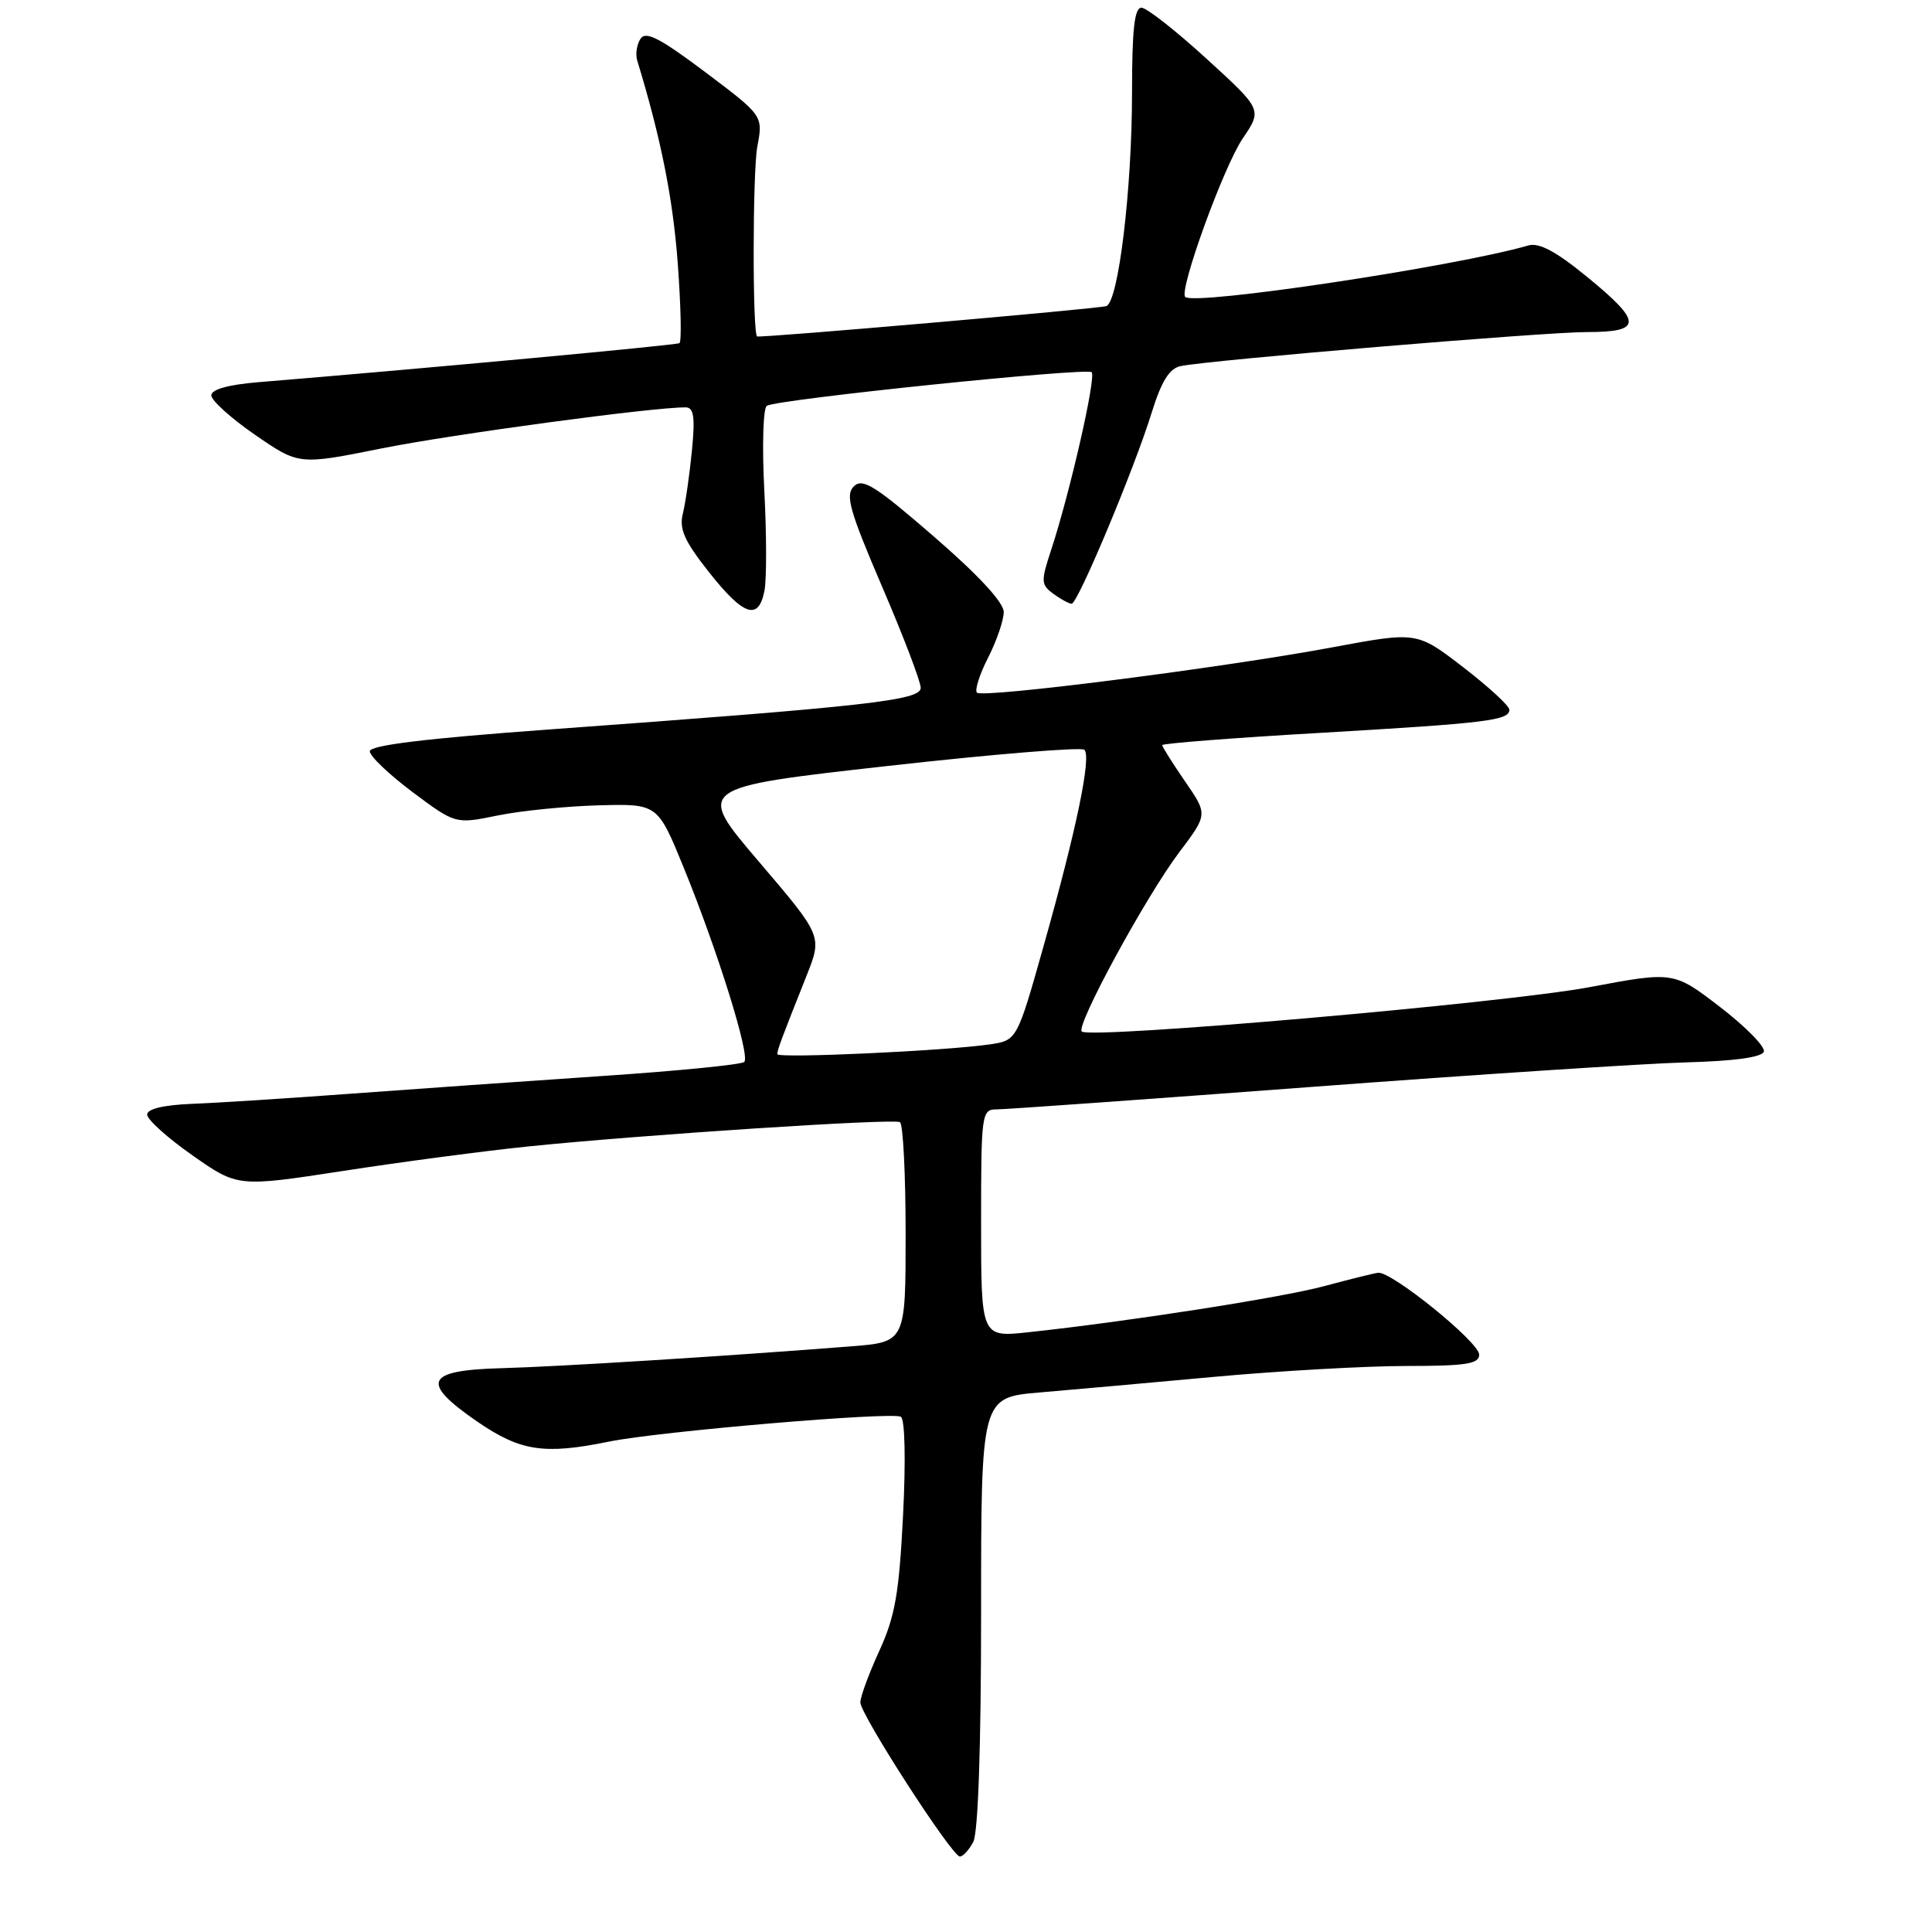 <?xml version="1.0" encoding="UTF-8" standalone="no"?>
<!DOCTYPE svg PUBLIC "-//W3C//DTD SVG 1.1//EN" "http://www.w3.org/Graphics/SVG/1.1/DTD/svg11.dtd" >
<svg xmlns="http://www.w3.org/2000/svg" xmlns:xlink="http://www.w3.org/1999/xlink" version="1.1" viewBox="0 0 256 256">
 <g >
 <path fill="currentColor"
d=" M 128.96 244.07 C 129.61 242.86 130.00 231.37 130.00 213.65 C 130.00 185.17 130.00 185.17 137.75 184.51 C 142.01 184.15 152.47 183.21 161.00 182.43 C 169.53 181.65 180.89 181.01 186.25 181.00 C 194.25 181.00 196.00 180.73 196.00 179.50 C 196.00 177.84 184.35 168.41 182.60 168.65 C 181.99 168.73 178.80 169.52 175.50 170.41 C 169.77 171.95 149.55 175.10 136.25 176.53 C 130.00 177.20 130.00 177.20 130.00 162.10 C 130.00 147.50 130.07 147.00 132.07 147.00 C 133.21 147.00 151.99 145.66 173.82 144.02 C 195.64 142.38 217.96 140.92 223.42 140.77 C 229.80 140.60 233.47 140.09 233.72 139.35 C 233.93 138.71 231.33 136.06 227.94 133.45 C 221.77 128.71 221.77 128.71 210.64 130.80 C 199.45 132.91 144.38 137.71 143.34 136.68 C 142.54 135.88 151.84 118.78 156.27 112.91 C 160.04 107.91 160.04 107.91 157.02 103.53 C 155.36 101.11 154.00 98.96 154.00 98.73 C 154.00 98.51 163.34 97.78 174.75 97.12 C 197.07 95.82 200.00 95.46 200.00 94.04 C 200.00 93.53 197.24 91.00 193.87 88.40 C 187.75 83.69 187.75 83.69 176.62 85.76 C 162.13 88.47 130.21 92.54 129.45 91.78 C 129.13 91.46 129.79 89.37 130.93 87.14 C 132.07 84.91 133.00 82.18 133.00 81.09 C 133.00 79.83 129.63 76.19 123.75 71.10 C 115.95 64.34 114.29 63.30 113.13 64.45 C 111.98 65.59 112.56 67.65 116.88 77.73 C 119.70 84.29 122.00 90.32 122.00 91.14 C 122.00 92.80 115.12 93.58 72.75 96.66 C 56.40 97.85 49.00 98.75 49.00 99.55 C 49.00 100.19 51.55 102.62 54.67 104.96 C 60.35 109.20 60.35 109.20 65.92 108.06 C 68.99 107.43 75.02 106.83 79.32 106.71 C 87.14 106.50 87.14 106.50 90.61 115.00 C 95.13 126.10 99.43 139.90 98.62 140.71 C 98.27 141.07 89.77 141.91 79.74 142.58 C 69.71 143.26 54.75 144.31 46.50 144.92 C 38.25 145.53 28.80 146.14 25.50 146.26 C 21.66 146.42 19.50 146.93 19.50 147.69 C 19.50 148.35 22.20 150.78 25.50 153.09 C 31.50 157.30 31.50 157.30 45.50 155.15 C 53.20 153.96 64.22 152.50 70.00 151.91 C 85.11 150.36 118.37 148.19 119.25 148.69 C 119.66 148.93 120.00 155.58 120.00 163.47 C 120.00 177.83 120.00 177.83 112.75 178.40 C 95.91 179.72 73.95 181.09 66.51 181.29 C 56.36 181.56 55.63 183.12 63.21 188.35 C 68.96 192.30 72.08 192.78 80.70 191.02 C 87.37 189.66 118.25 187.04 119.37 187.73 C 119.91 188.06 120.03 193.51 119.66 200.78 C 119.14 211.12 118.60 214.20 116.51 218.75 C 115.13 221.77 114.00 224.84 114.00 225.57 C 114.00 227.18 126.15 246.00 127.19 246.00 C 127.60 246.00 128.40 245.13 128.96 244.07 Z  M 101.30 78.25 C 101.59 76.74 101.58 70.73 101.27 64.90 C 100.97 59.07 101.12 54.06 101.61 53.77 C 103.06 52.90 144.01 48.68 144.65 49.32 C 145.28 49.95 141.74 65.43 139.26 72.94 C 137.91 77.04 137.93 77.48 139.59 78.69 C 140.57 79.41 141.66 80.00 142.00 80.00 C 142.81 80.00 150.29 62.15 152.59 54.72 C 153.90 50.50 154.94 48.83 156.44 48.51 C 160.31 47.71 204.58 44.00 210.29 44.00 C 217.67 44.00 217.66 42.70 210.25 36.65 C 206.16 33.30 203.92 32.11 202.50 32.53 C 192.79 35.33 158.31 40.51 157.05 39.35 C 156.17 38.54 162.12 22.10 164.66 18.36 C 167.26 14.53 167.26 14.53 159.88 7.79 C 155.82 4.08 151.94 1.03 151.25 1.02 C 150.32 1.01 150.00 3.91 150.00 12.25 C 150.00 25.05 148.20 40.01 146.59 40.56 C 145.57 40.91 100.71 44.81 100.32 44.58 C 99.70 44.21 99.72 22.75 100.35 19.42 C 101.12 15.33 101.12 15.33 93.44 9.55 C 87.45 5.05 85.56 4.07 84.87 5.14 C 84.38 5.89 84.18 7.17 84.43 8.00 C 87.57 18.28 89.16 26.25 89.80 34.82 C 90.22 40.50 90.33 45.29 90.03 45.47 C 89.58 45.74 56.18 48.84 34.25 50.64 C 30.25 50.97 28.00 51.60 28.00 52.39 C 28.00 53.06 30.61 55.42 33.80 57.62 C 39.60 61.62 39.60 61.62 50.55 59.42 C 59.93 57.54 86.67 53.93 90.87 53.98 C 91.94 54.00 92.12 55.28 91.68 59.75 C 91.37 62.91 90.83 66.65 90.48 68.06 C 89.97 70.09 90.69 71.70 93.94 75.81 C 98.55 81.64 100.52 82.29 101.30 78.25 Z  M 103.00 139.68 C 103.00 139.10 103.50 137.77 106.88 129.27 C 108.96 124.03 108.96 124.03 100.57 114.19 C 92.17 104.35 92.17 104.35 117.58 101.50 C 131.55 99.93 143.30 98.97 143.69 99.35 C 144.63 100.30 142.66 109.81 138.33 125.18 C 134.76 137.86 134.76 137.86 131.13 138.39 C 125.19 139.25 103.00 140.27 103.00 139.68 Z "/>
</g>
</svg>